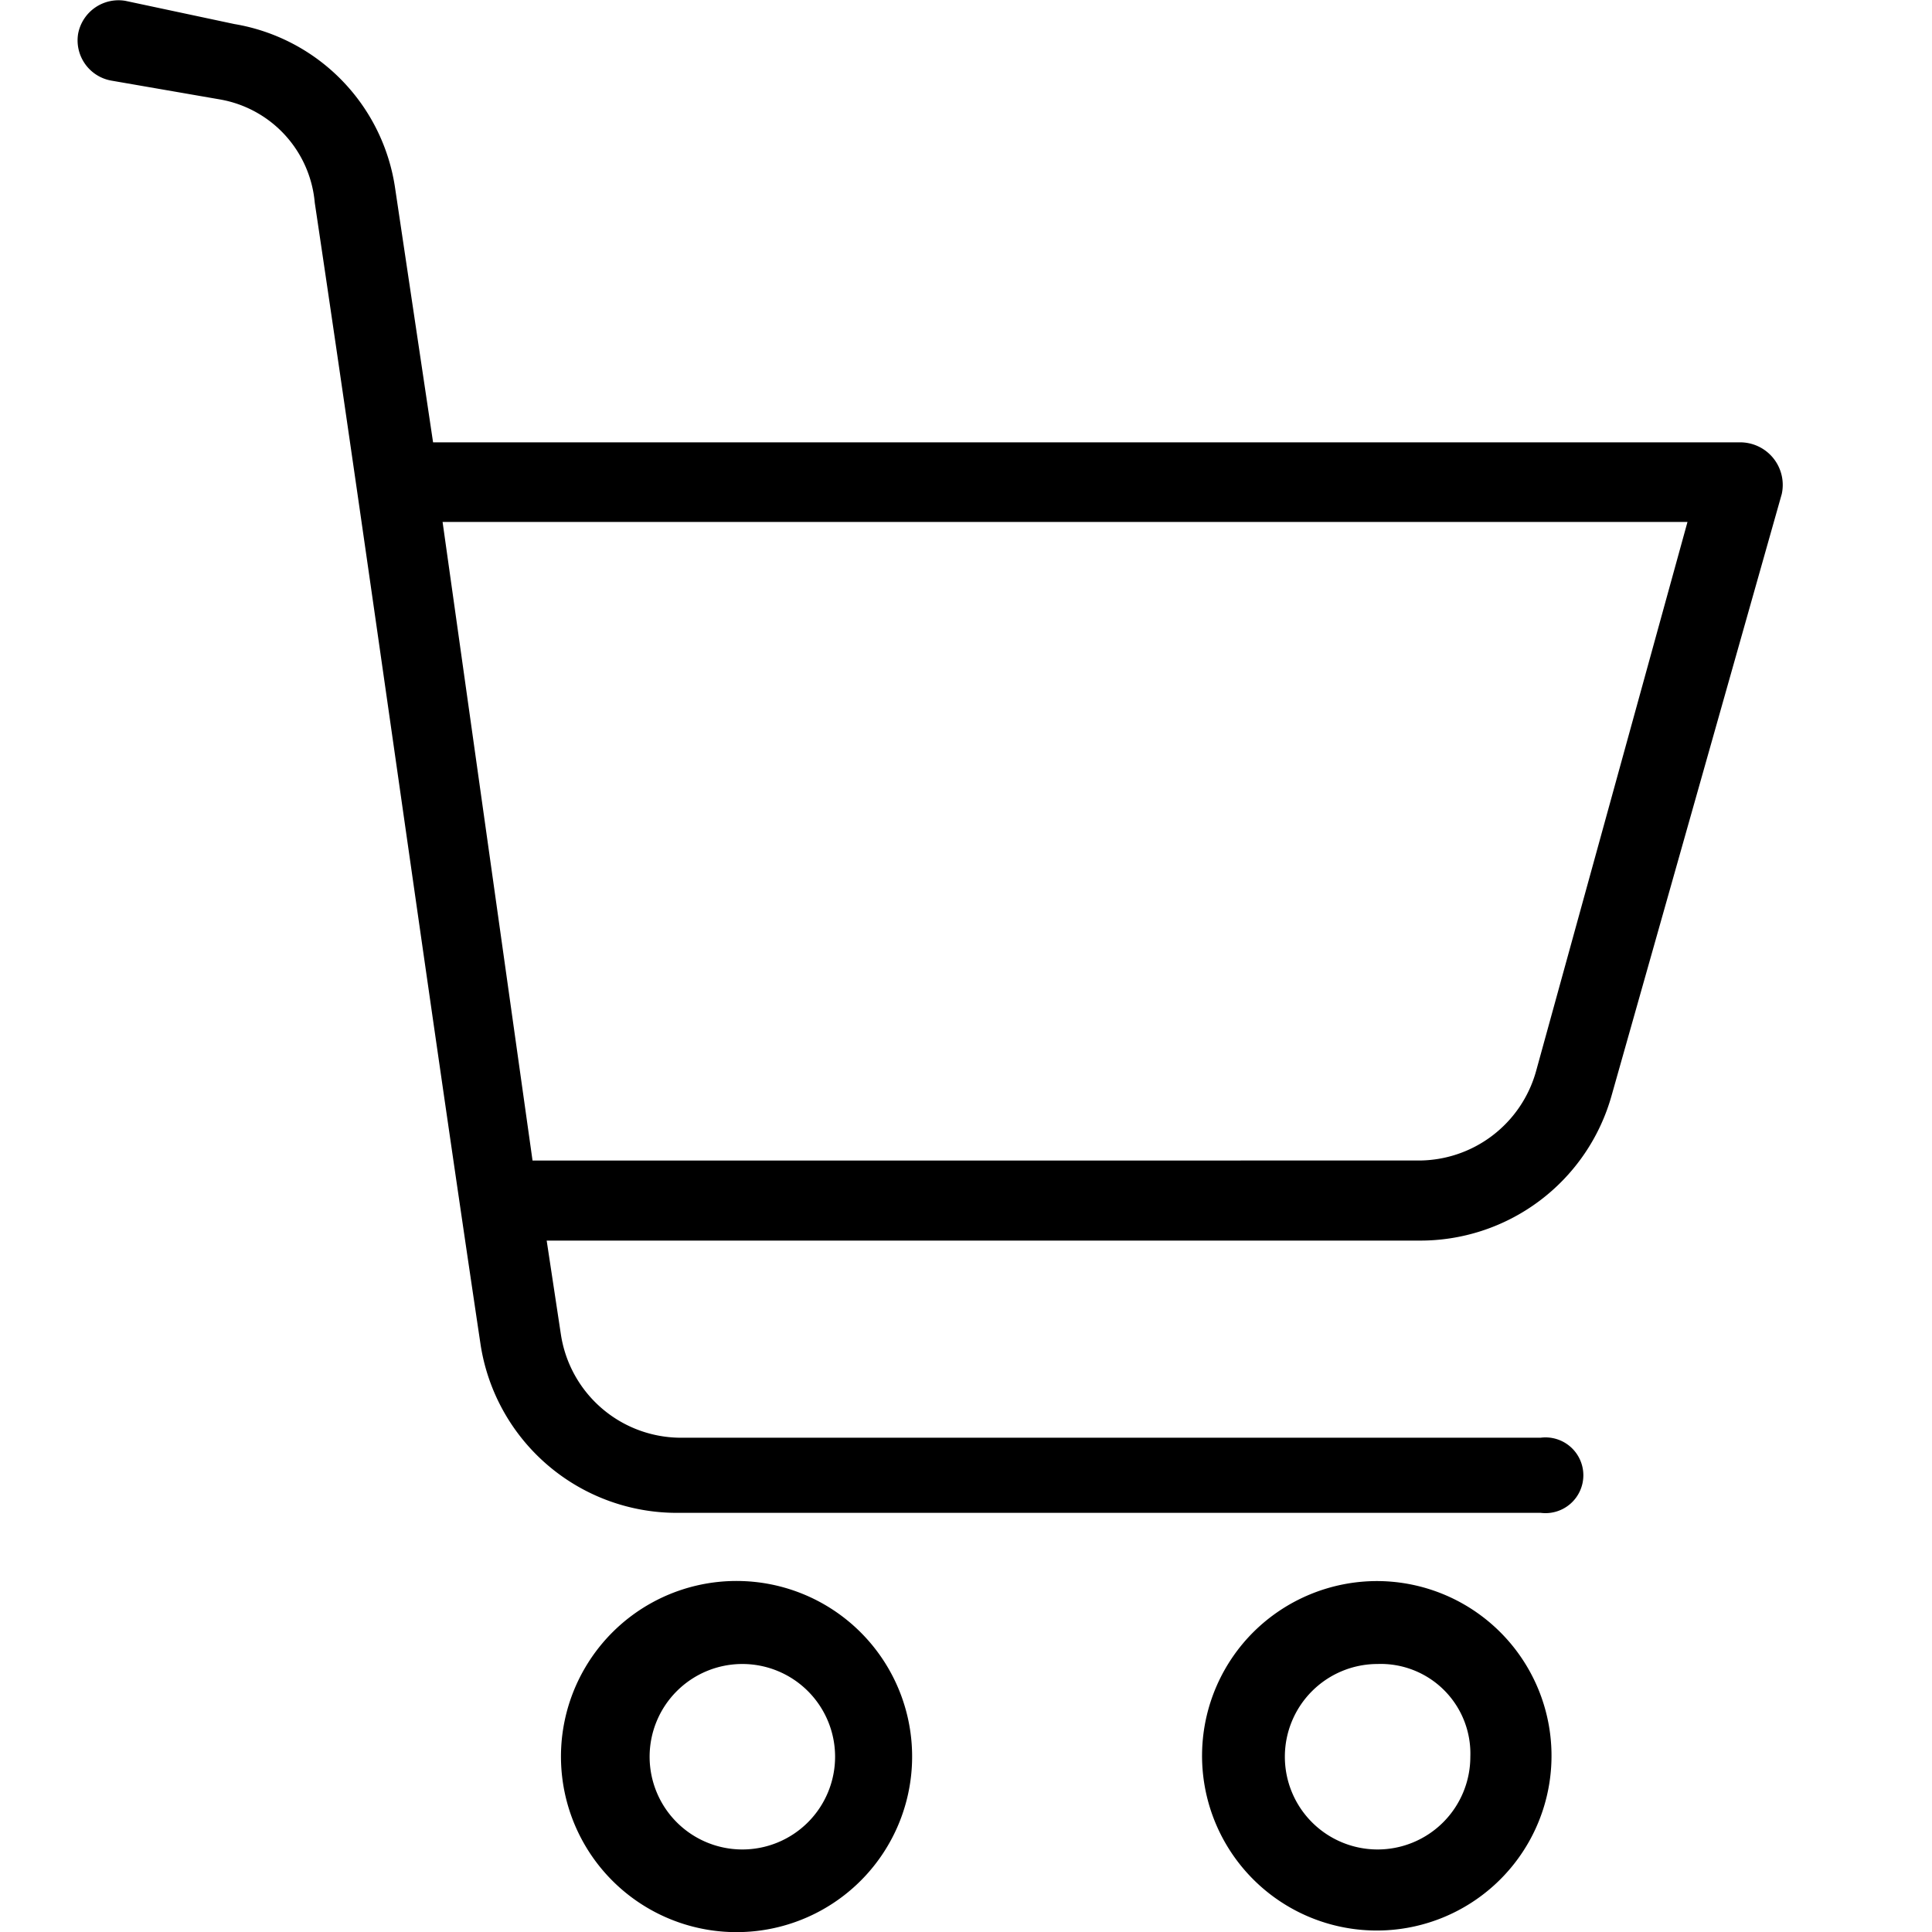<svg xmlns="http://www.w3.org/2000/svg" width="25" height="25.002" viewBox="0 0 25 25.002">
  <g id="cart_icon" transform="translate(-1198 -46.661)">
    <g id="Rectangle_386" data-name="Rectangle 386" transform="translate(1198 46.661)" fill="#fff" stroke="#707070" stroke-width="1" opacity="0">
      <rect width="25" height="25" stroke="none"/>
      <rect x="0.5" y="0.5" width="24" height="24" fill="none"/>
    </g>
    <g id="np_cart_2780546_000000" transform="translate(1199 46.661)">
      <path id="Path_208" data-name="Path 208" d="M6.276,1A.529.529,0,0,1,5.847.393a.532.532,0,0,1,.612-.425l1.409.3A2.524,2.524,0,0,1,9.95,2.4l.49,3.281h16.9a.551.551,0,0,1,.552.668l-2.2,7.777a2.571,2.571,0,0,1-2.512,1.884H11.91l.184,1.215a1.573,1.573,0,0,0,1.532,1.336H24.772a.49.49,0,1,1,0,.972H13.625a2.569,2.569,0,0,1-2.572-2.188C10.318,12.423,9.644,7.5,8.909,2.58A1.488,1.488,0,0,0,7.684,1.244Zm4.287,5.711,1.164,8.263H23.18a1.579,1.579,0,0,0,1.532-1.154l1.96-7.109Z" transform="translate(-5.836 0.043)"/>
      <path id="Path_209" data-name="Path 209" d="M33.459,82.352a2.272,2.272,0,1,1-2.03,1.113,2.27,2.27,0,0,1,2.03-1.113Zm0,1.073a1.2,1.2,0,1,0,1.2,1.2,1.2,1.2,0,0,0-1.2-1.2Z" transform="translate(-24.853 -61.893)"/>
      <path id="Path_210" data-name="Path 210" d="M67.22,82.352a2.261,2.261,0,1,1-1.609.662,2.271,2.271,0,0,1,1.609-.662Zm0,1.073a1.2,1.2,0,1,0,1.2,1.2,1.16,1.16,0,0,0-1.2-1.2Z" transform="translate(-50.394 -61.893)"/>
    </g>
  </g>
</svg>

